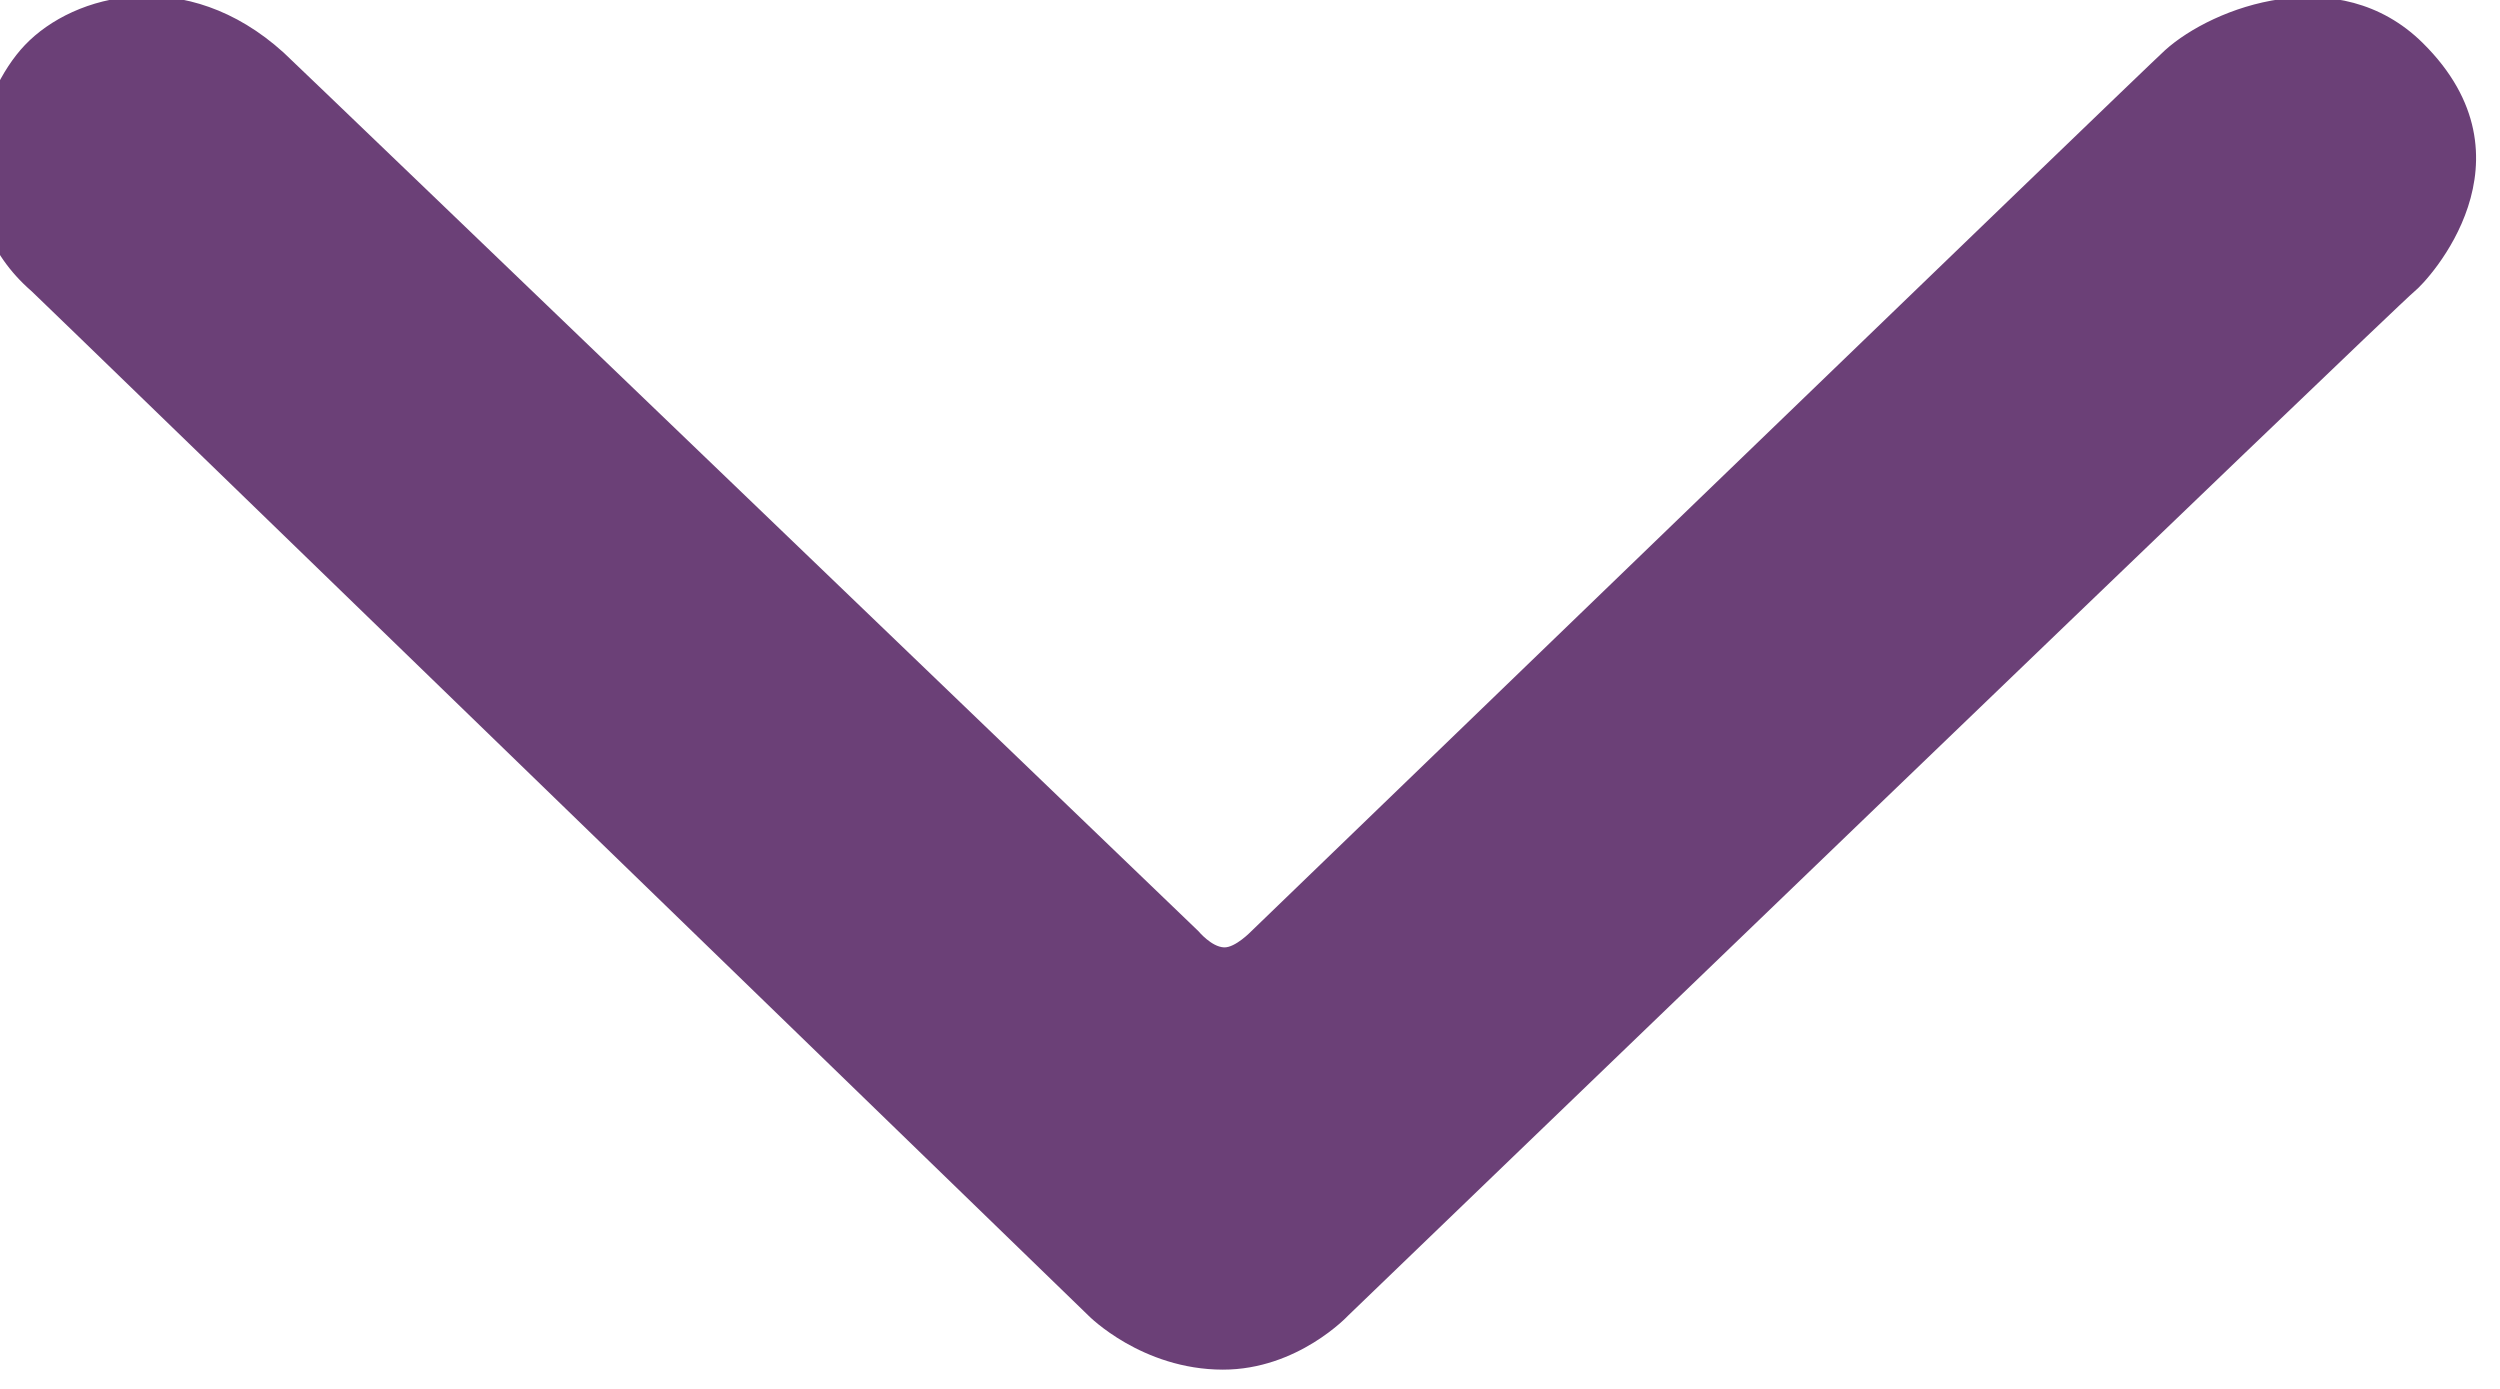 <svg viewBox="0 0 18 10" xmlns="http://www.w3.org/2000/svg" xml:space="preserve" style="fill-rule:evenodd;clip-rule:evenodd;stroke-linejoin:round;stroke-miterlimit:2"><path d="M254.6 477.479c5.111-4.207 307.117-307.256 307.117-307.256s14.488-16.272 36.122-16.24c23.342.036 38.586 16.113 38.586 16.113S939.167 475.94 940.854 477.463c26.346 23.792 15.158 59.476 1.973 73.893-14.221 15.55-46.497 24.142-74.508-2.255-2.968-2.797-263.473-263.585-263.473-263.585s-3.709-4.693-7.365-4.855c-3.231-.144-7.798 4.788-7.798 4.788S332.794 543.858 326.478 549.801c-13.864 13.046-50.015 27.094-74.199 2.218-34.039-35.013-1.559-71.346 2.321-74.54Z" style="fill:#6b4077" transform="matrix(-.025 0 0 -.024 23.75 13.557)"/></svg>